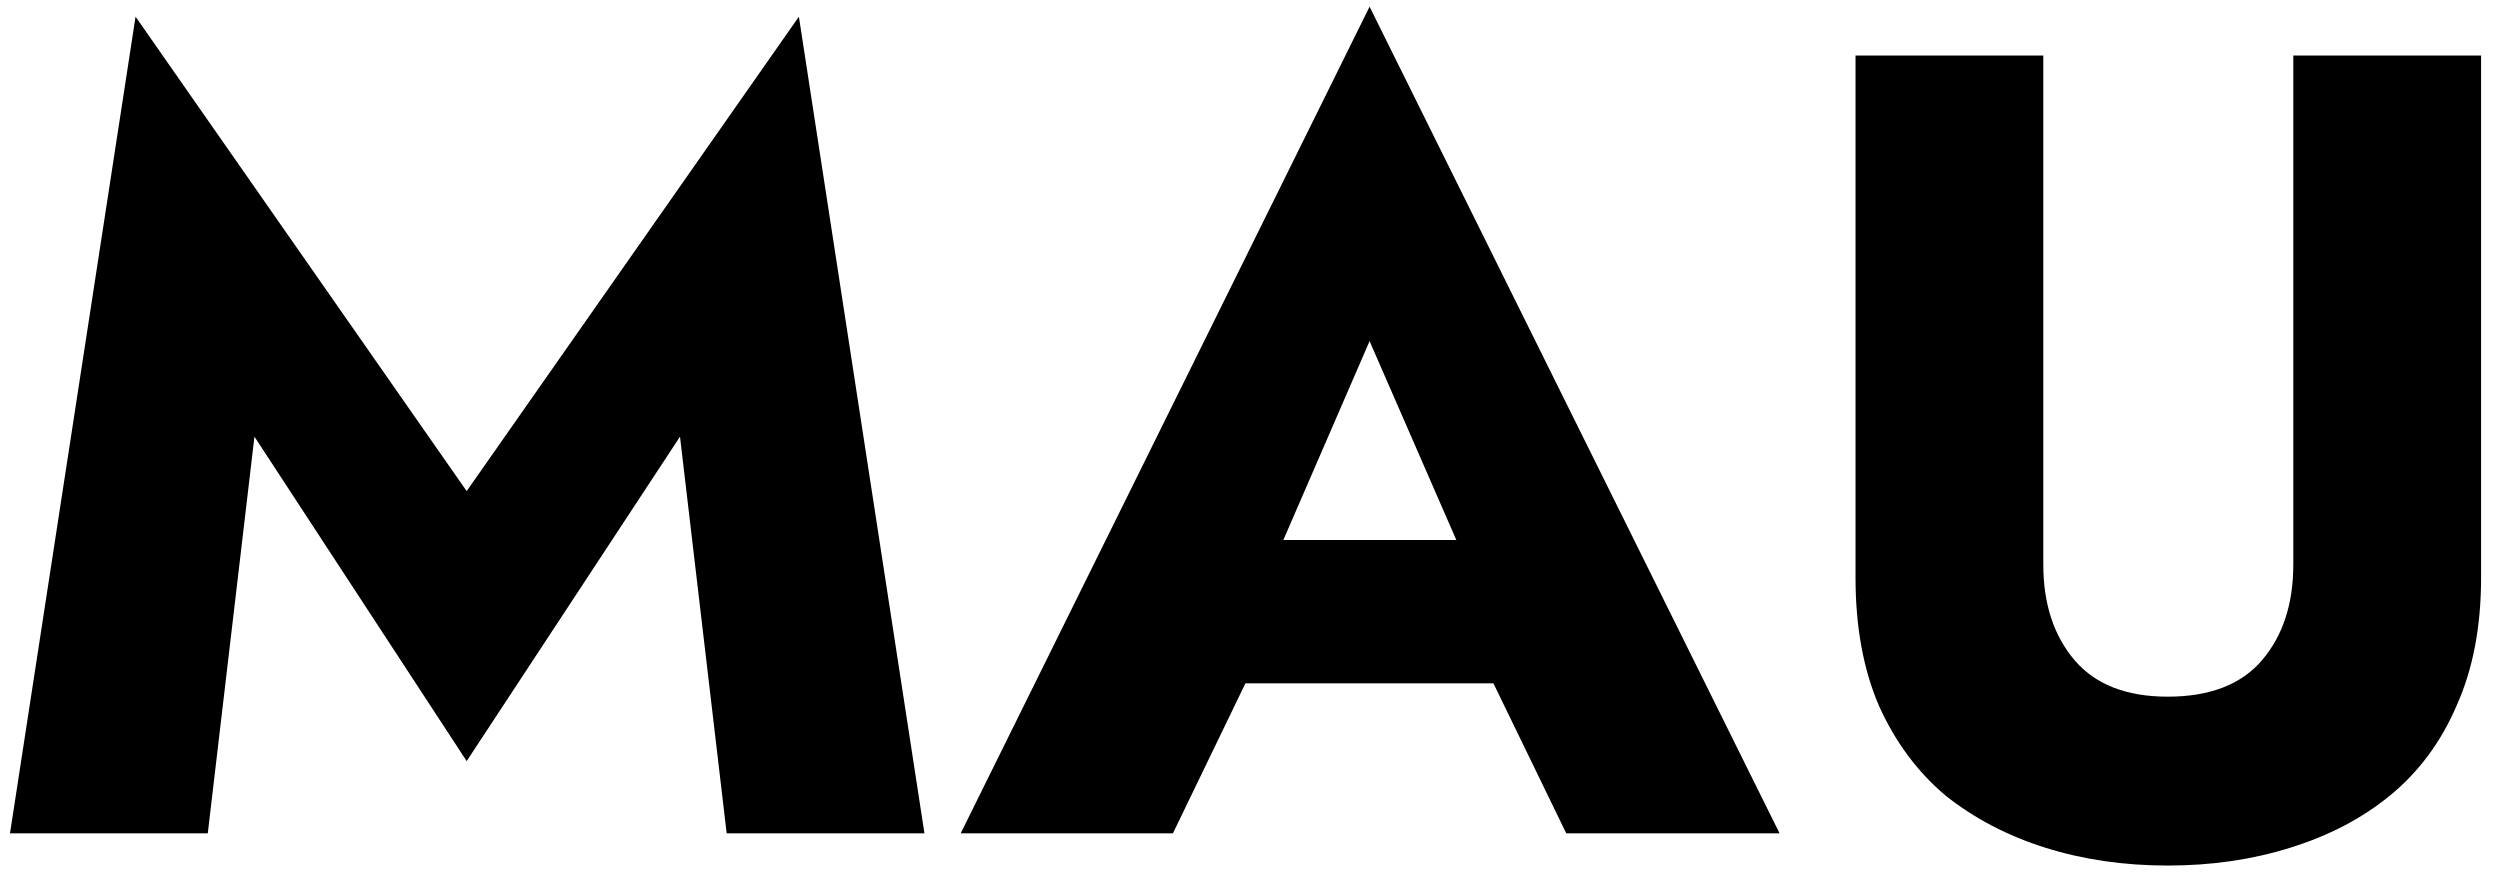 <svg width="90" height="32" viewBox="0 0 90 32" fill="none" xmlns="http://www.w3.org/2000/svg">
<path d="M9.16 15.72L7.48 30H0.36L4.88 0.6L16.8 17.68L28.76 0.6L33.28 30H26.16L24.48 15.72L16.8 27.4L9.16 15.72ZM41.985 24.6L42.465 19.44H56.345L56.785 24.6H41.985ZM49.305 12.28L45.385 21.32L45.705 22.8L42.225 30H34.585L49.305 0.24L64.065 30H56.385L53.025 23.08L53.265 21.36L49.305 12.28ZM66.799 2H73.559V20.32C73.559 21.733 73.932 22.88 74.679 23.76C75.426 24.64 76.546 25.08 78.039 25.08C79.559 25.08 80.692 24.64 81.439 23.76C82.186 22.88 82.559 21.733 82.559 20.32V2H89.319V20.8C89.319 22.56 89.026 24.093 88.439 25.4C87.879 26.707 87.079 27.787 86.039 28.64C85.026 29.467 83.826 30.093 82.439 30.52C81.079 30.947 79.612 31.16 78.039 31.16C76.466 31.16 74.999 30.947 73.639 30.52C72.279 30.093 71.079 29.467 70.039 28.64C69.026 27.787 68.226 26.707 67.639 25.4C67.079 24.093 66.799 22.56 66.799 20.8V2Z" fill="black"/>
</svg>
